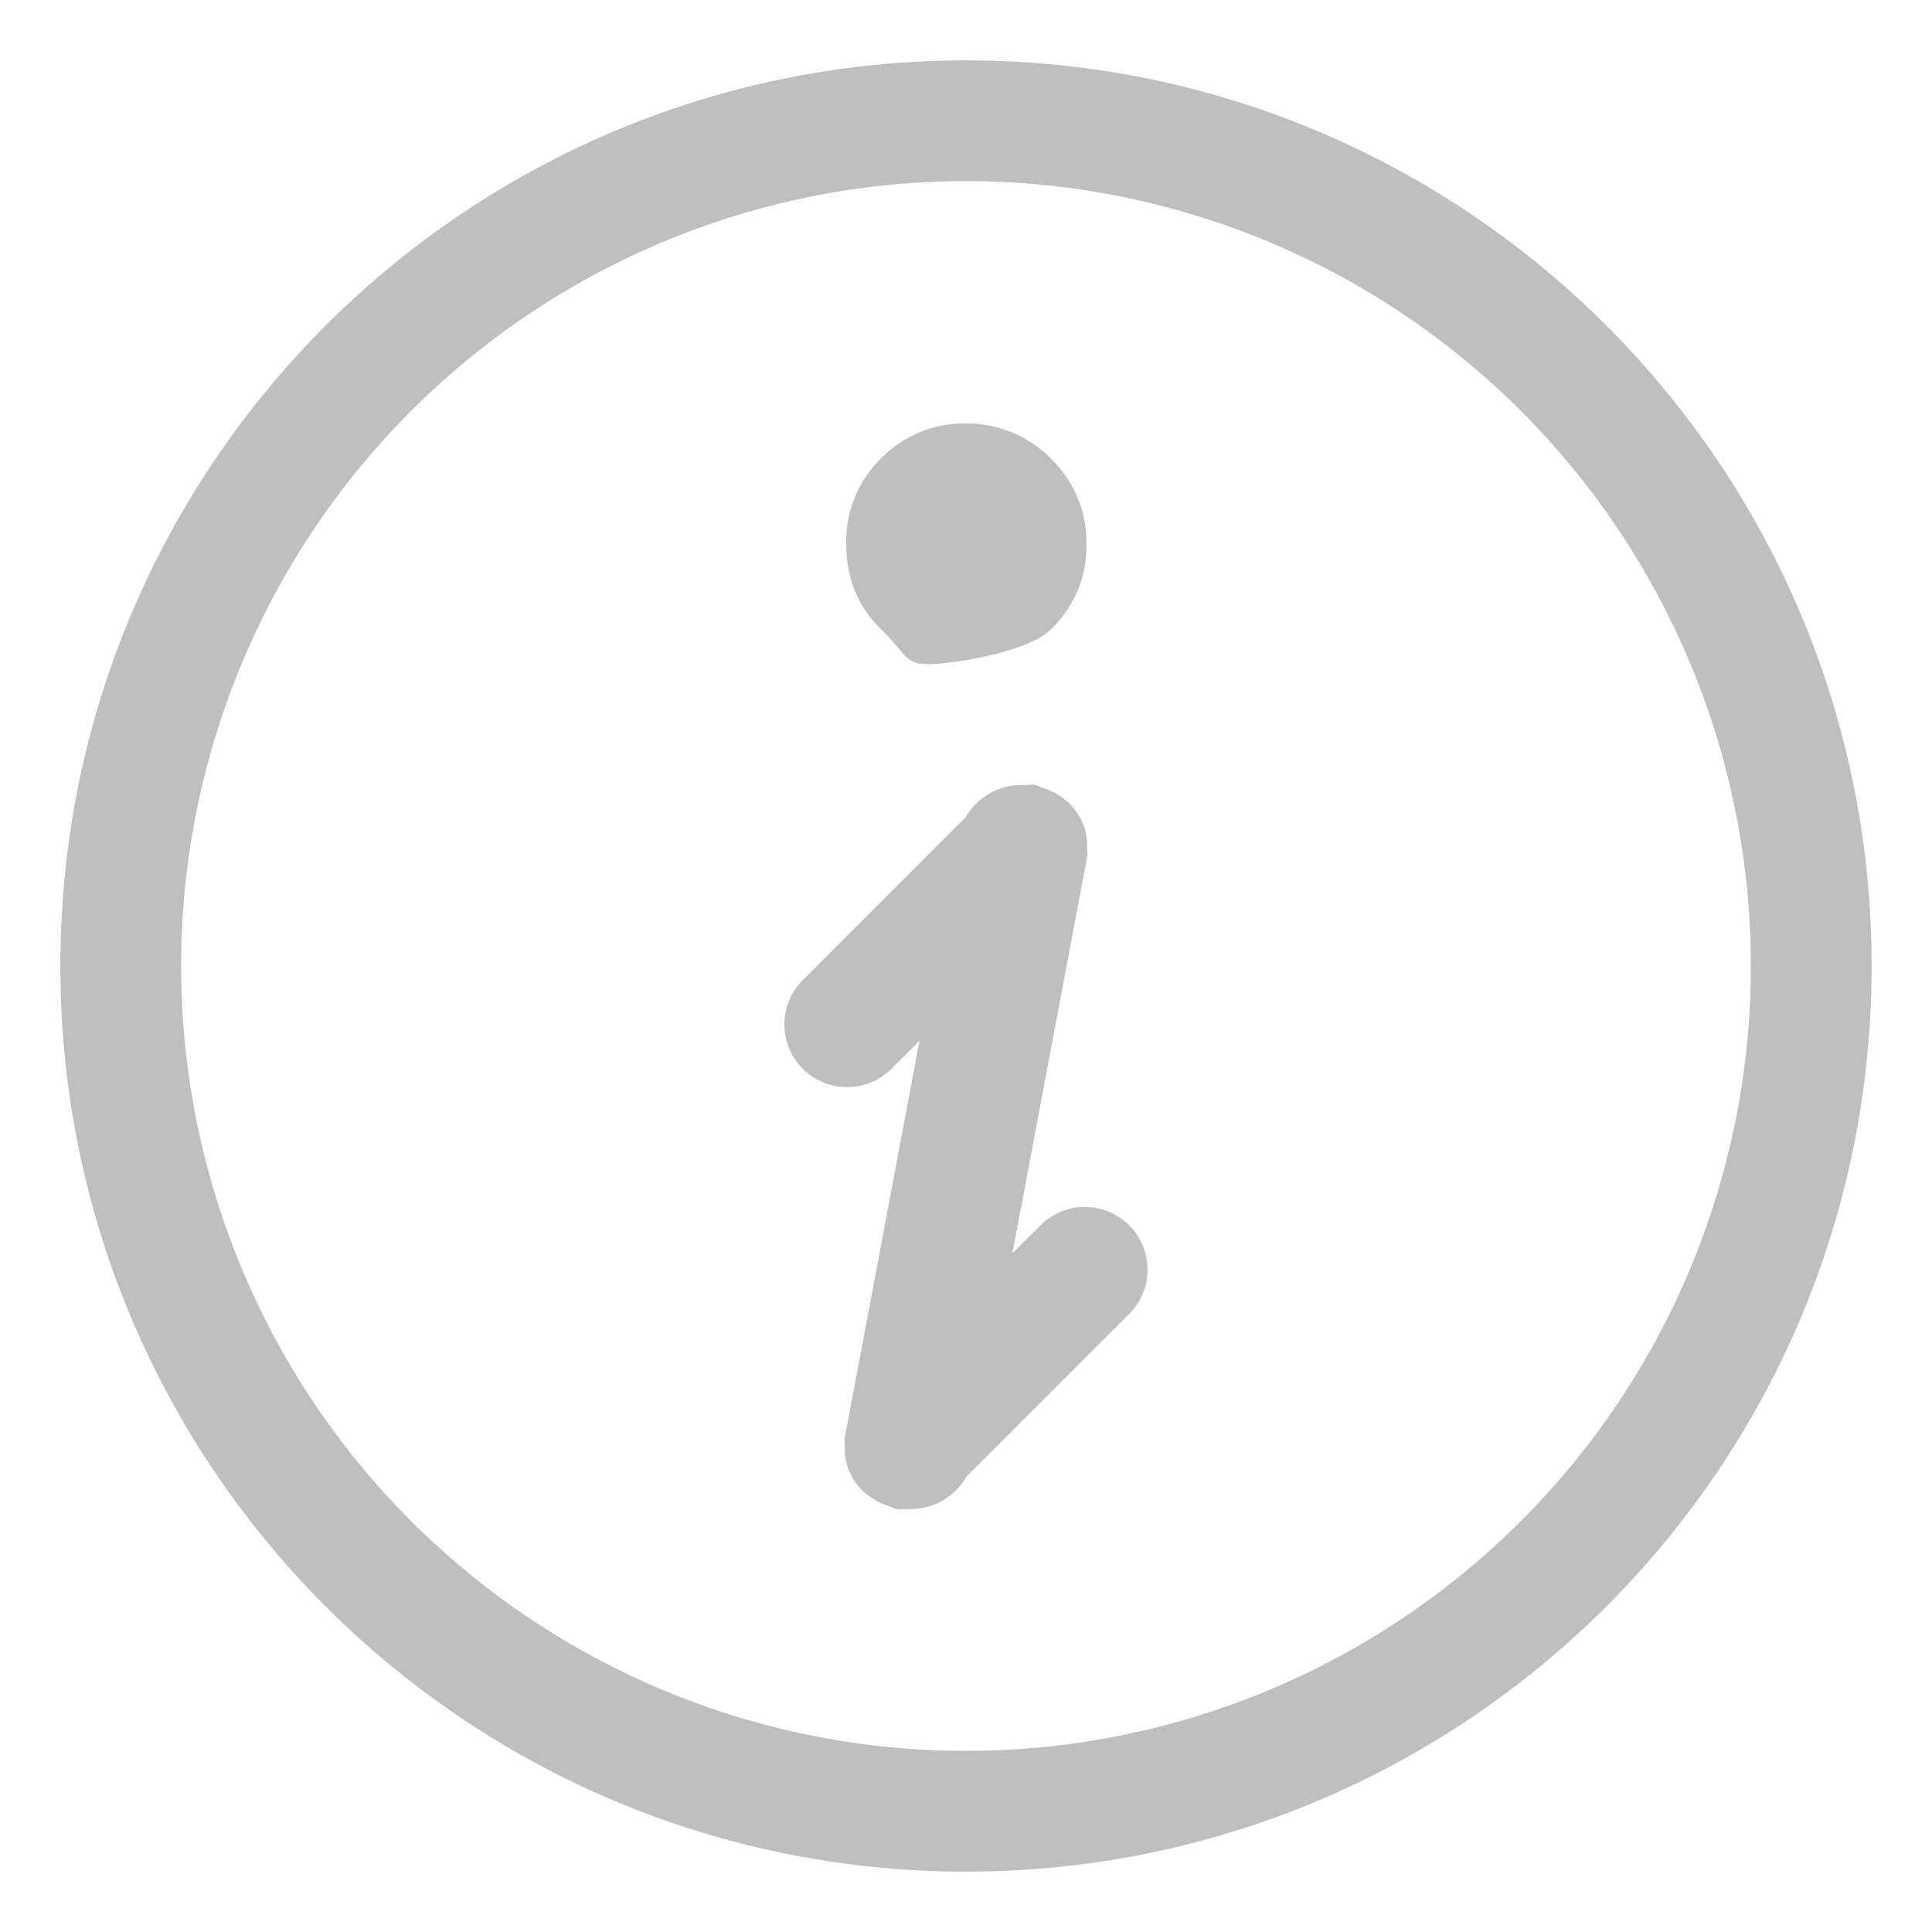 <?xml version="1.0" standalone="no"?><!DOCTYPE svg PUBLIC "-//W3C//DTD SVG 1.1//EN" "http://www.w3.org/Graphics/SVG/1.1/DTD/svg11.dtd"><svg t="1547732096247" class="icon" style="" viewBox="0 0 1024 1024" version="1.1" xmlns="http://www.w3.org/2000/svg" p-id="67785" xmlns:xlink="http://www.w3.org/1999/xlink" width="32" height="32"><defs><style type="text/css"></style></defs><path d="M491.776 352c12.864 0 52.48-6.144 65.152-18.304a61.056 61.056 0 0 0 18.88-45.504 61.248 61.248 0 0 0-18.88-45.184 62.464 62.464 0 0 0-45.248-18.56 61.312 61.312 0 0 0-44.48 18.304 61.312 61.312 0 0 0-18.688 45.44c0 18.432 6.336 33.664 18.88 45.76C480 345.984 479.296 352 491.776 352zM512 32C246.912 32 32 246.848 32 512s214.912 480 480 480c265.152 0 480-214.848 480-480S777.152 32 512 32z m0 896a416 416 0 1 1 0-832 416 416 0 0 1 0 832z m39.488-278.528l-14.912 14.848 39.744-210.816c0.256-1.408-0.192-2.816-0.128-4.224v-0.64a30.592 30.592 0 0 0-9.408-22.72l-0.256-0.448c-0.192-0.192-0.448-0.192-0.64-0.384a33.28 33.28 0 0 0-12.992-7.424c-1.664-0.512-3.008-1.472-4.8-1.728-1.216-0.192-2.432 0.128-3.712 0.064l-3.136 0.064a34.24 34.24 0 0 0-29.504 17.216l-86.272 86.208a33.152 33.152 0 1 0 47.04 46.976l14.848-14.848-39.68 210.816c-0.256 1.472 0.192 2.816 0.128 4.288v0.64a30.272 30.272 0 0 0 9.408 22.72l0.256 0.384 0.64 0.448a35.456 35.456 0 0 0 12.992 7.36c1.6 0.512 2.944 1.408 4.736 1.728 1.28 0.192 2.496-0.192 3.776-0.064l3.136-0.128a34.048 34.048 0 0 0 29.504-17.152l86.272-86.272a33.152 33.152 0 1 0-47.04-46.912z" fill="#bfbfbf" p-id="67786"></path></svg>